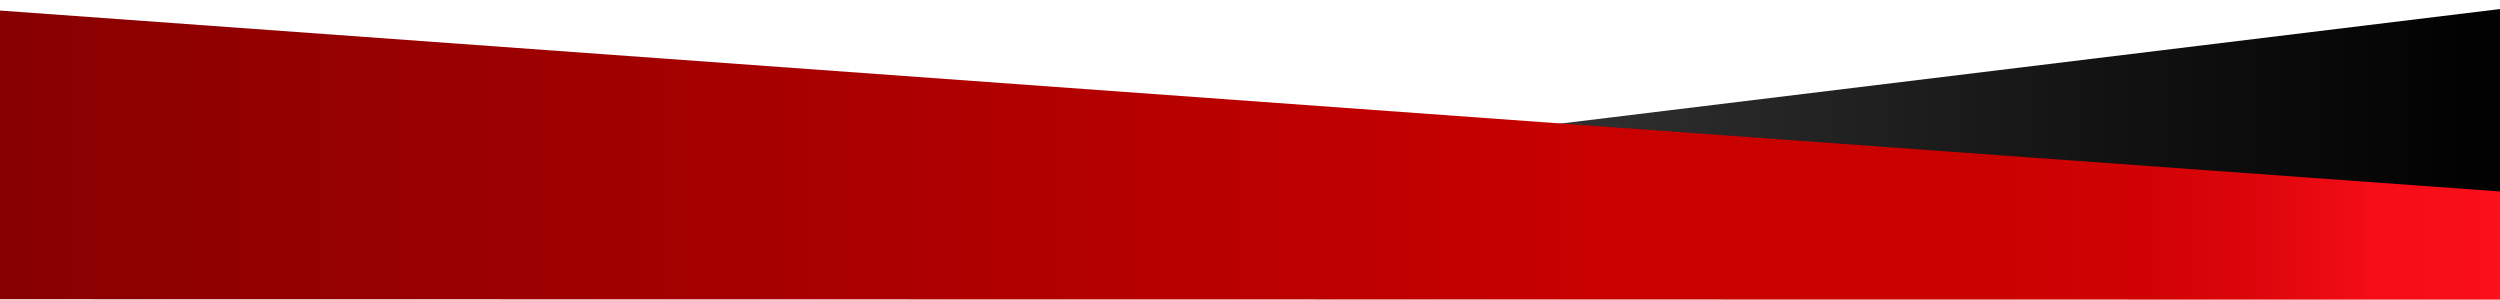 <?xml version="1.0" encoding="utf-8"?>
<!-- Generator: Adobe Illustrator 14.0.0, SVG Export Plug-In . SVG Version: 6.00 Build 43363)  -->
<!DOCTYPE svg PUBLIC "-//W3C//DTD SVG 1.1//EN" "http://www.w3.org/Graphics/SVG/1.1/DTD/svg11.dtd">
<svg version="1.1" id="Layer_1" xmlns="http://www.w3.org/2000/svg" xmlns:xlink="http://www.w3.org/1999/xlink" x="0px" y="0px"
	 width="1920px" height="230.113px" viewBox="0 0 1920 230.113" enable-background="new 0 0 1920 230.113" xml:space="preserve">
<g>
	<linearGradient id="SVGID_1_" gradientUnits="userSpaceOnUse" x1="1140.264" y1="81.746" x2="1929.223" y2="81.746">
		<stop  offset="0" style="stop-color:#353535"/>
		<stop  offset="0.61" style="stop-color:#121212"/>
		<stop  offset="1" style="stop-color:#000000"/>
	</linearGradient>
	<polyline fill="url(#SVGID_1_)" points="1927.725,6 1140.264,101.995 1929.223,157.492 	"/>
	
		<linearGradient id="SVGID_2_" gradientUnits="userSpaceOnUse" x1="51.75" y1="2372.952" x2="1994.223" y2="2372.952" gradientTransform="matrix(-1 0 0 1 1978.863 -2254.387)">
		<stop  offset="0" style="stop-color:#FF101D"/>
		<stop  offset="4.381084e-04" style="stop-color:#FF101D"/>
		<stop  offset="0.015" style="stop-color:#F80E19"/>
		<stop  offset="0.055" style="stop-color:#F60D18"/>
		<stop  offset="0.068" style="stop-color:#ED0B13"/>
		<stop  offset="0.101" style="stop-color:#DC060B"/>
		<stop  offset="0.143" style="stop-color:#D10205"/>
		<stop  offset="0.201" style="stop-color:#CA0101"/>
		<stop  offset="0.362" style="stop-color:#C80000"/>
		<stop  offset="1" style="stop-color:#870000"/>
	</linearGradient>
	<polygon fill="url(#SVGID_2_)" points="1927.113,230.114 1927.113,147.562 -15.023,7.018 -15.359,229.798 	"/>
</g>
</svg>

